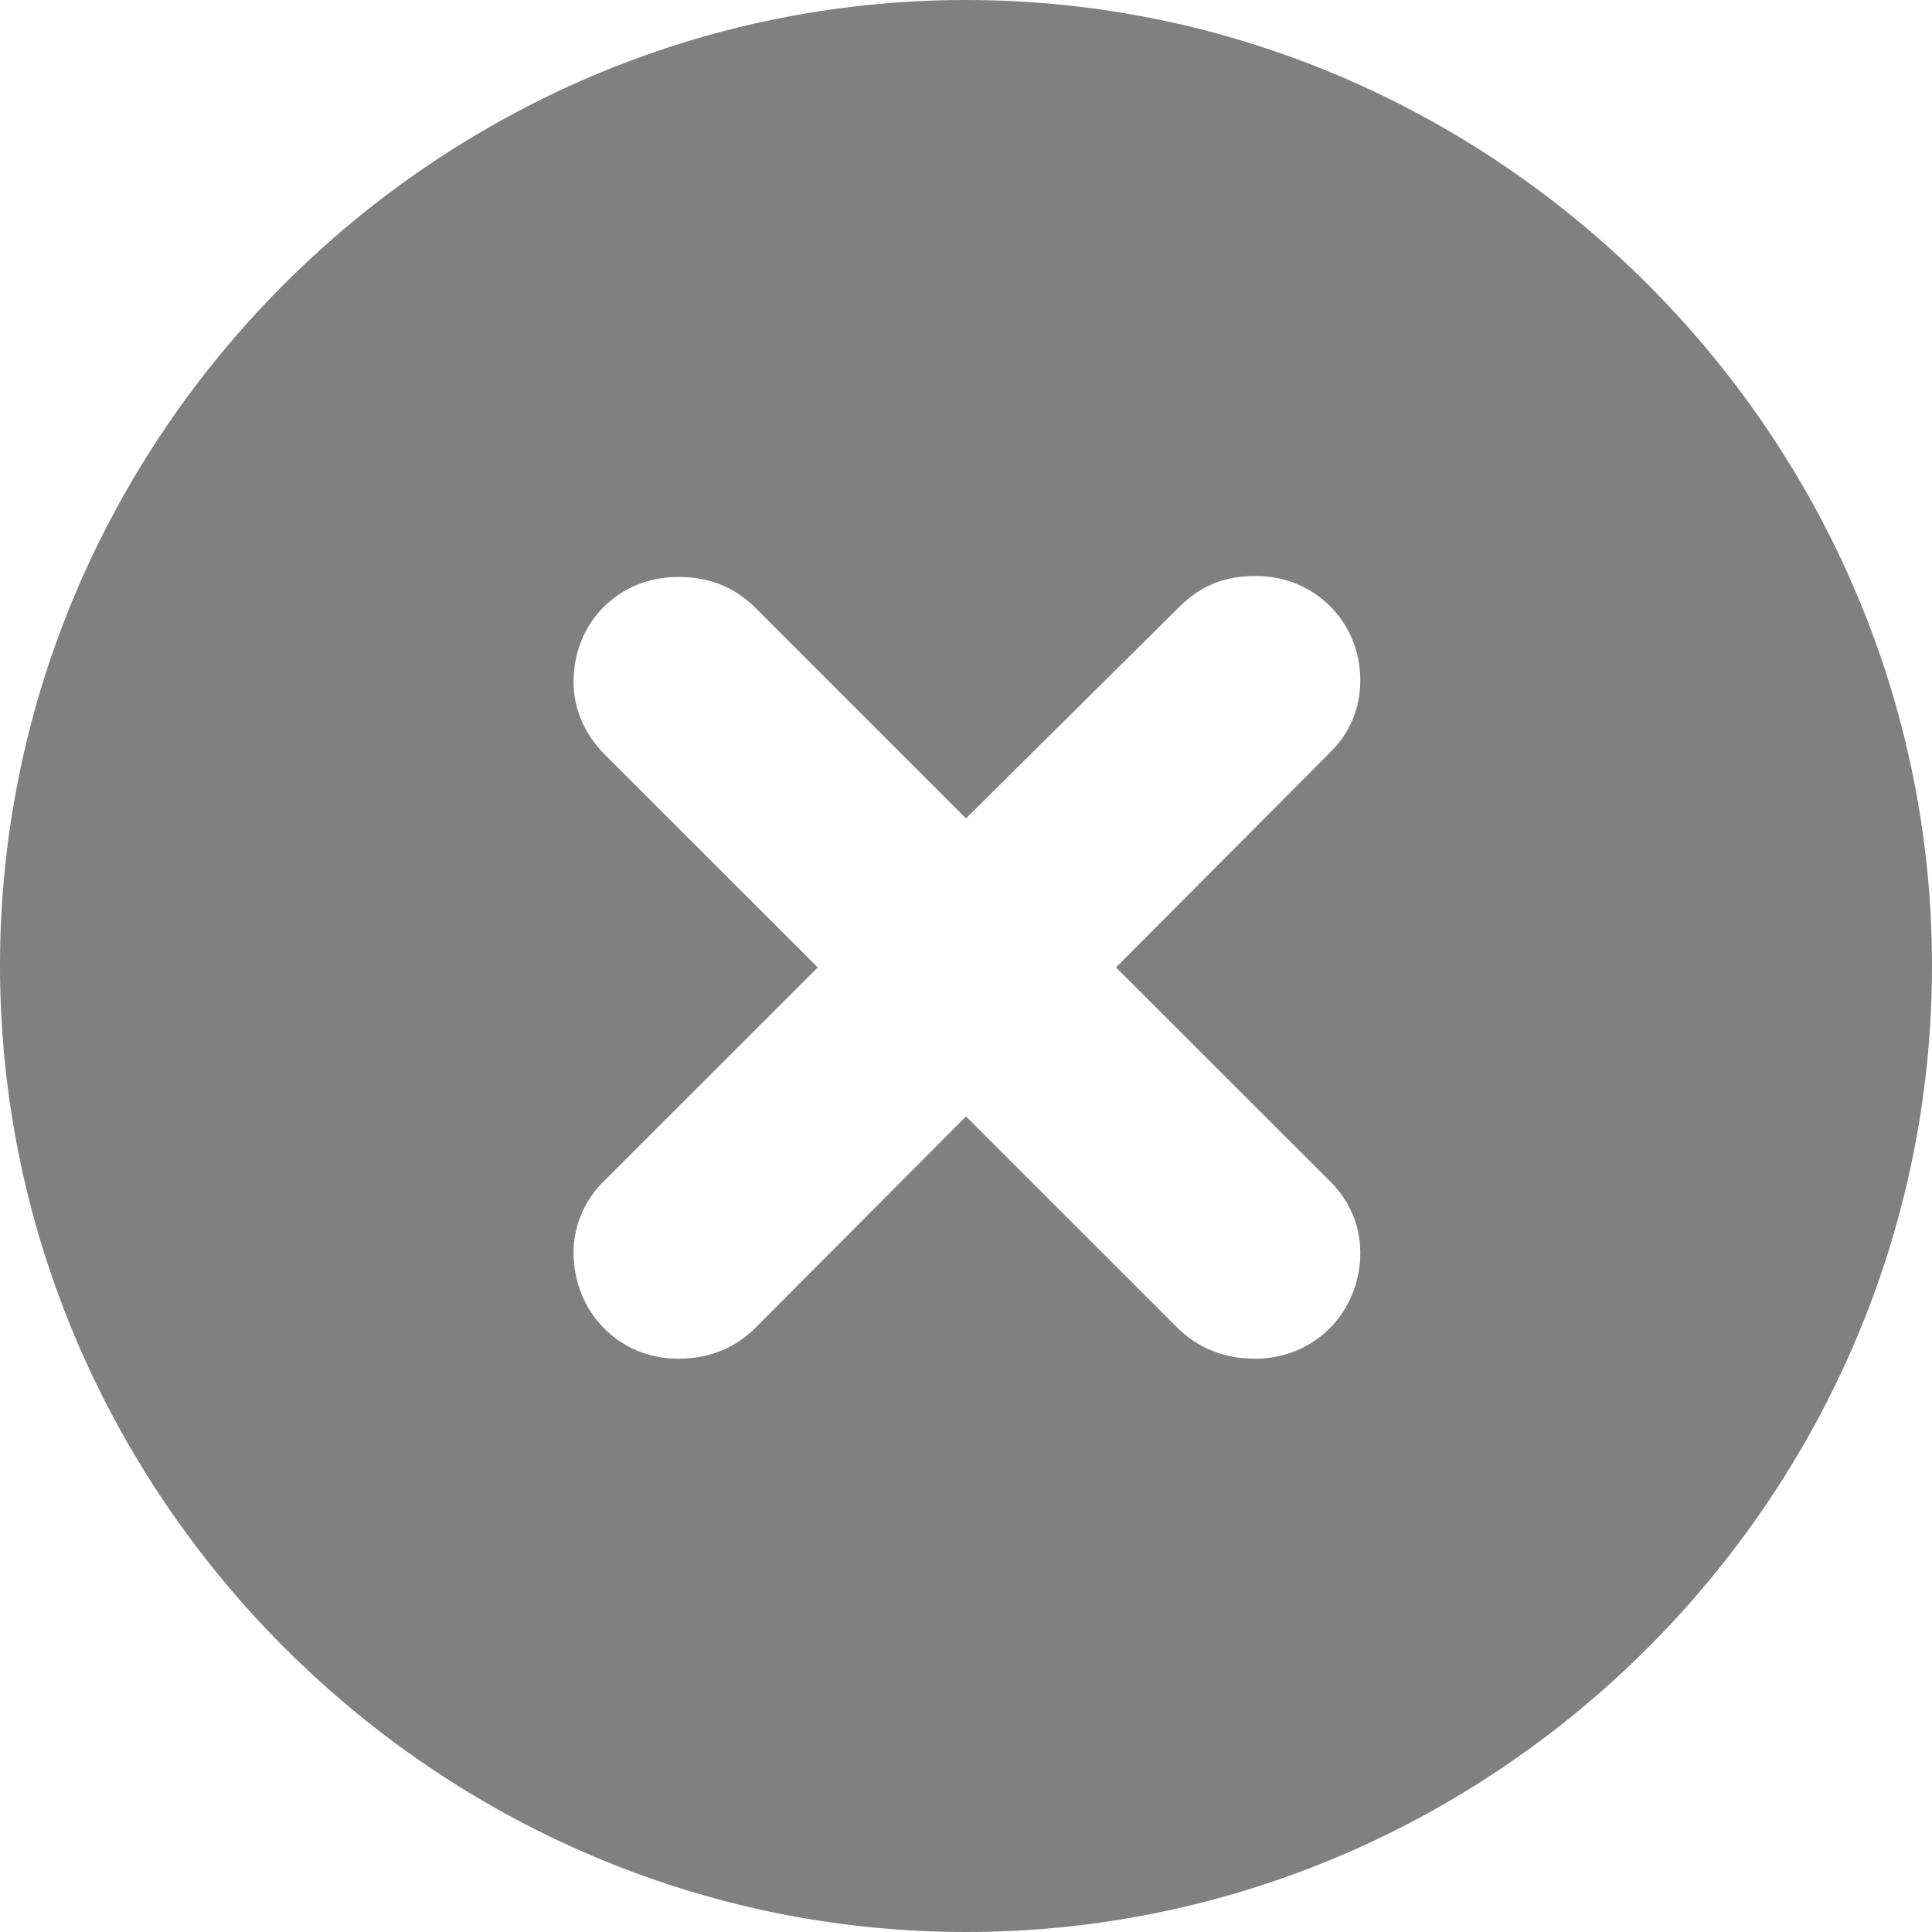 <svg width="22" height="22" viewBox="0 0 22 22" fill="none" xmlns="http://www.w3.org/2000/svg">
<path d="M11 22C17.042 22 22 17.034 22 10.995C22 4.966 17.031 0 11 0C4.958 0 0 4.966 0 10.995C0 17.034 4.969 22 11 22ZM7.719 15.472C7.052 15.472 6.531 14.941 6.531 14.264C6.531 13.962 6.656 13.66 6.885 13.442L9.312 11.016L6.885 8.59C6.656 8.361 6.531 8.069 6.531 7.767C6.531 7.08 7.052 6.57 7.719 6.57C8.083 6.57 8.354 6.684 8.594 6.913L11 9.319L13.427 6.913C13.677 6.664 13.948 6.559 14.302 6.559C14.969 6.559 15.49 7.08 15.49 7.746C15.49 8.059 15.375 8.35 15.135 8.579L12.708 11.016L15.125 13.431C15.365 13.66 15.49 13.952 15.49 14.264C15.49 14.941 14.969 15.472 14.292 15.472C13.938 15.472 13.635 15.347 13.406 15.118L11 12.713L8.604 15.118C8.375 15.347 8.083 15.472 7.719 15.472Z" fill="#808080"/>
</svg>
